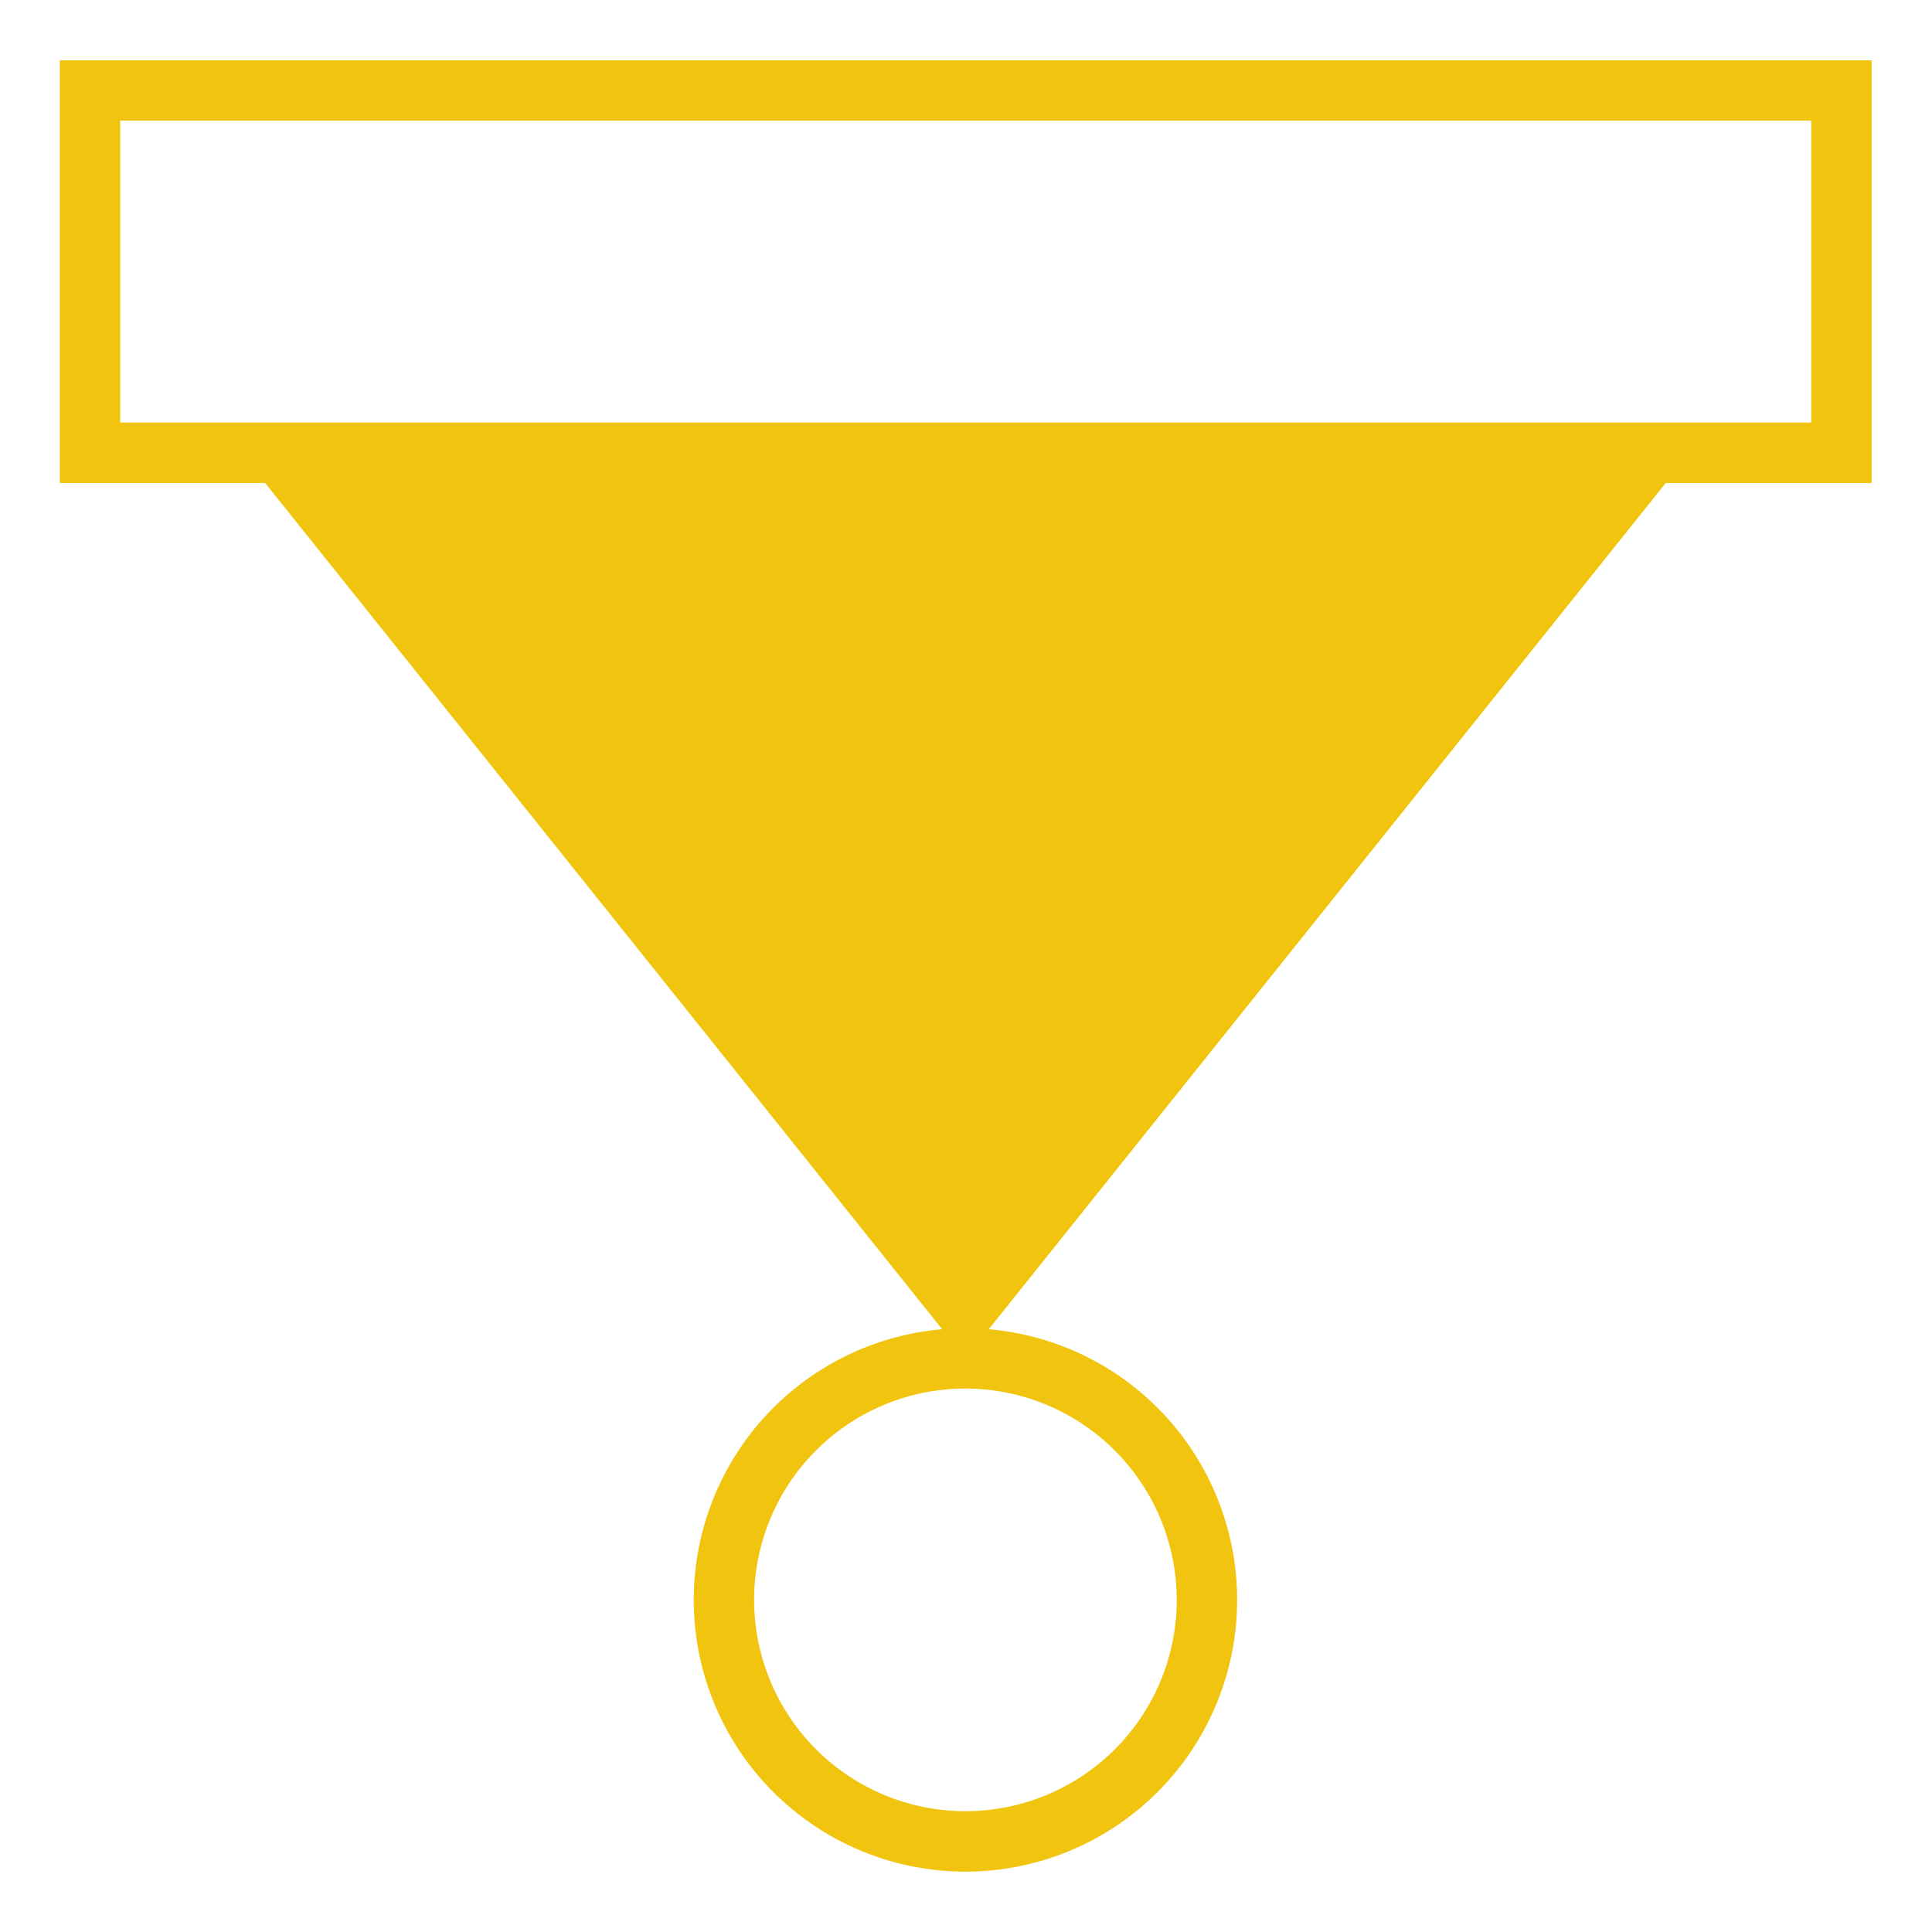 <svg width="512" height="512" xmlns="http://www.w3.org/2000/svg">
 <title/>

 <g>
  <title>background</title>
  <rect fill="none" id="canvas_background" height="402" width="582" y="-1" x="-1"/>
 </g>
 <g>
  <title>Layer 1</title>
  <path transform="rotate(180 255.925,255.991) " id="svg_1" fill="#f1c40f" d="m441.6,384l-179.426,-224.283a72,72 0 1 0 -12.348,0l-179.426,224.283l-54.55,0l0,112l480.15,0l0,-112l-54.4,0zm-241.6,-296a56,56 0 1 1 56,56a56.063,56.063 0 0 1 -56,-56zm280,392l-448.15,0l0,-80l448.15,0l0,80z"/>
 </g>
</svg>
